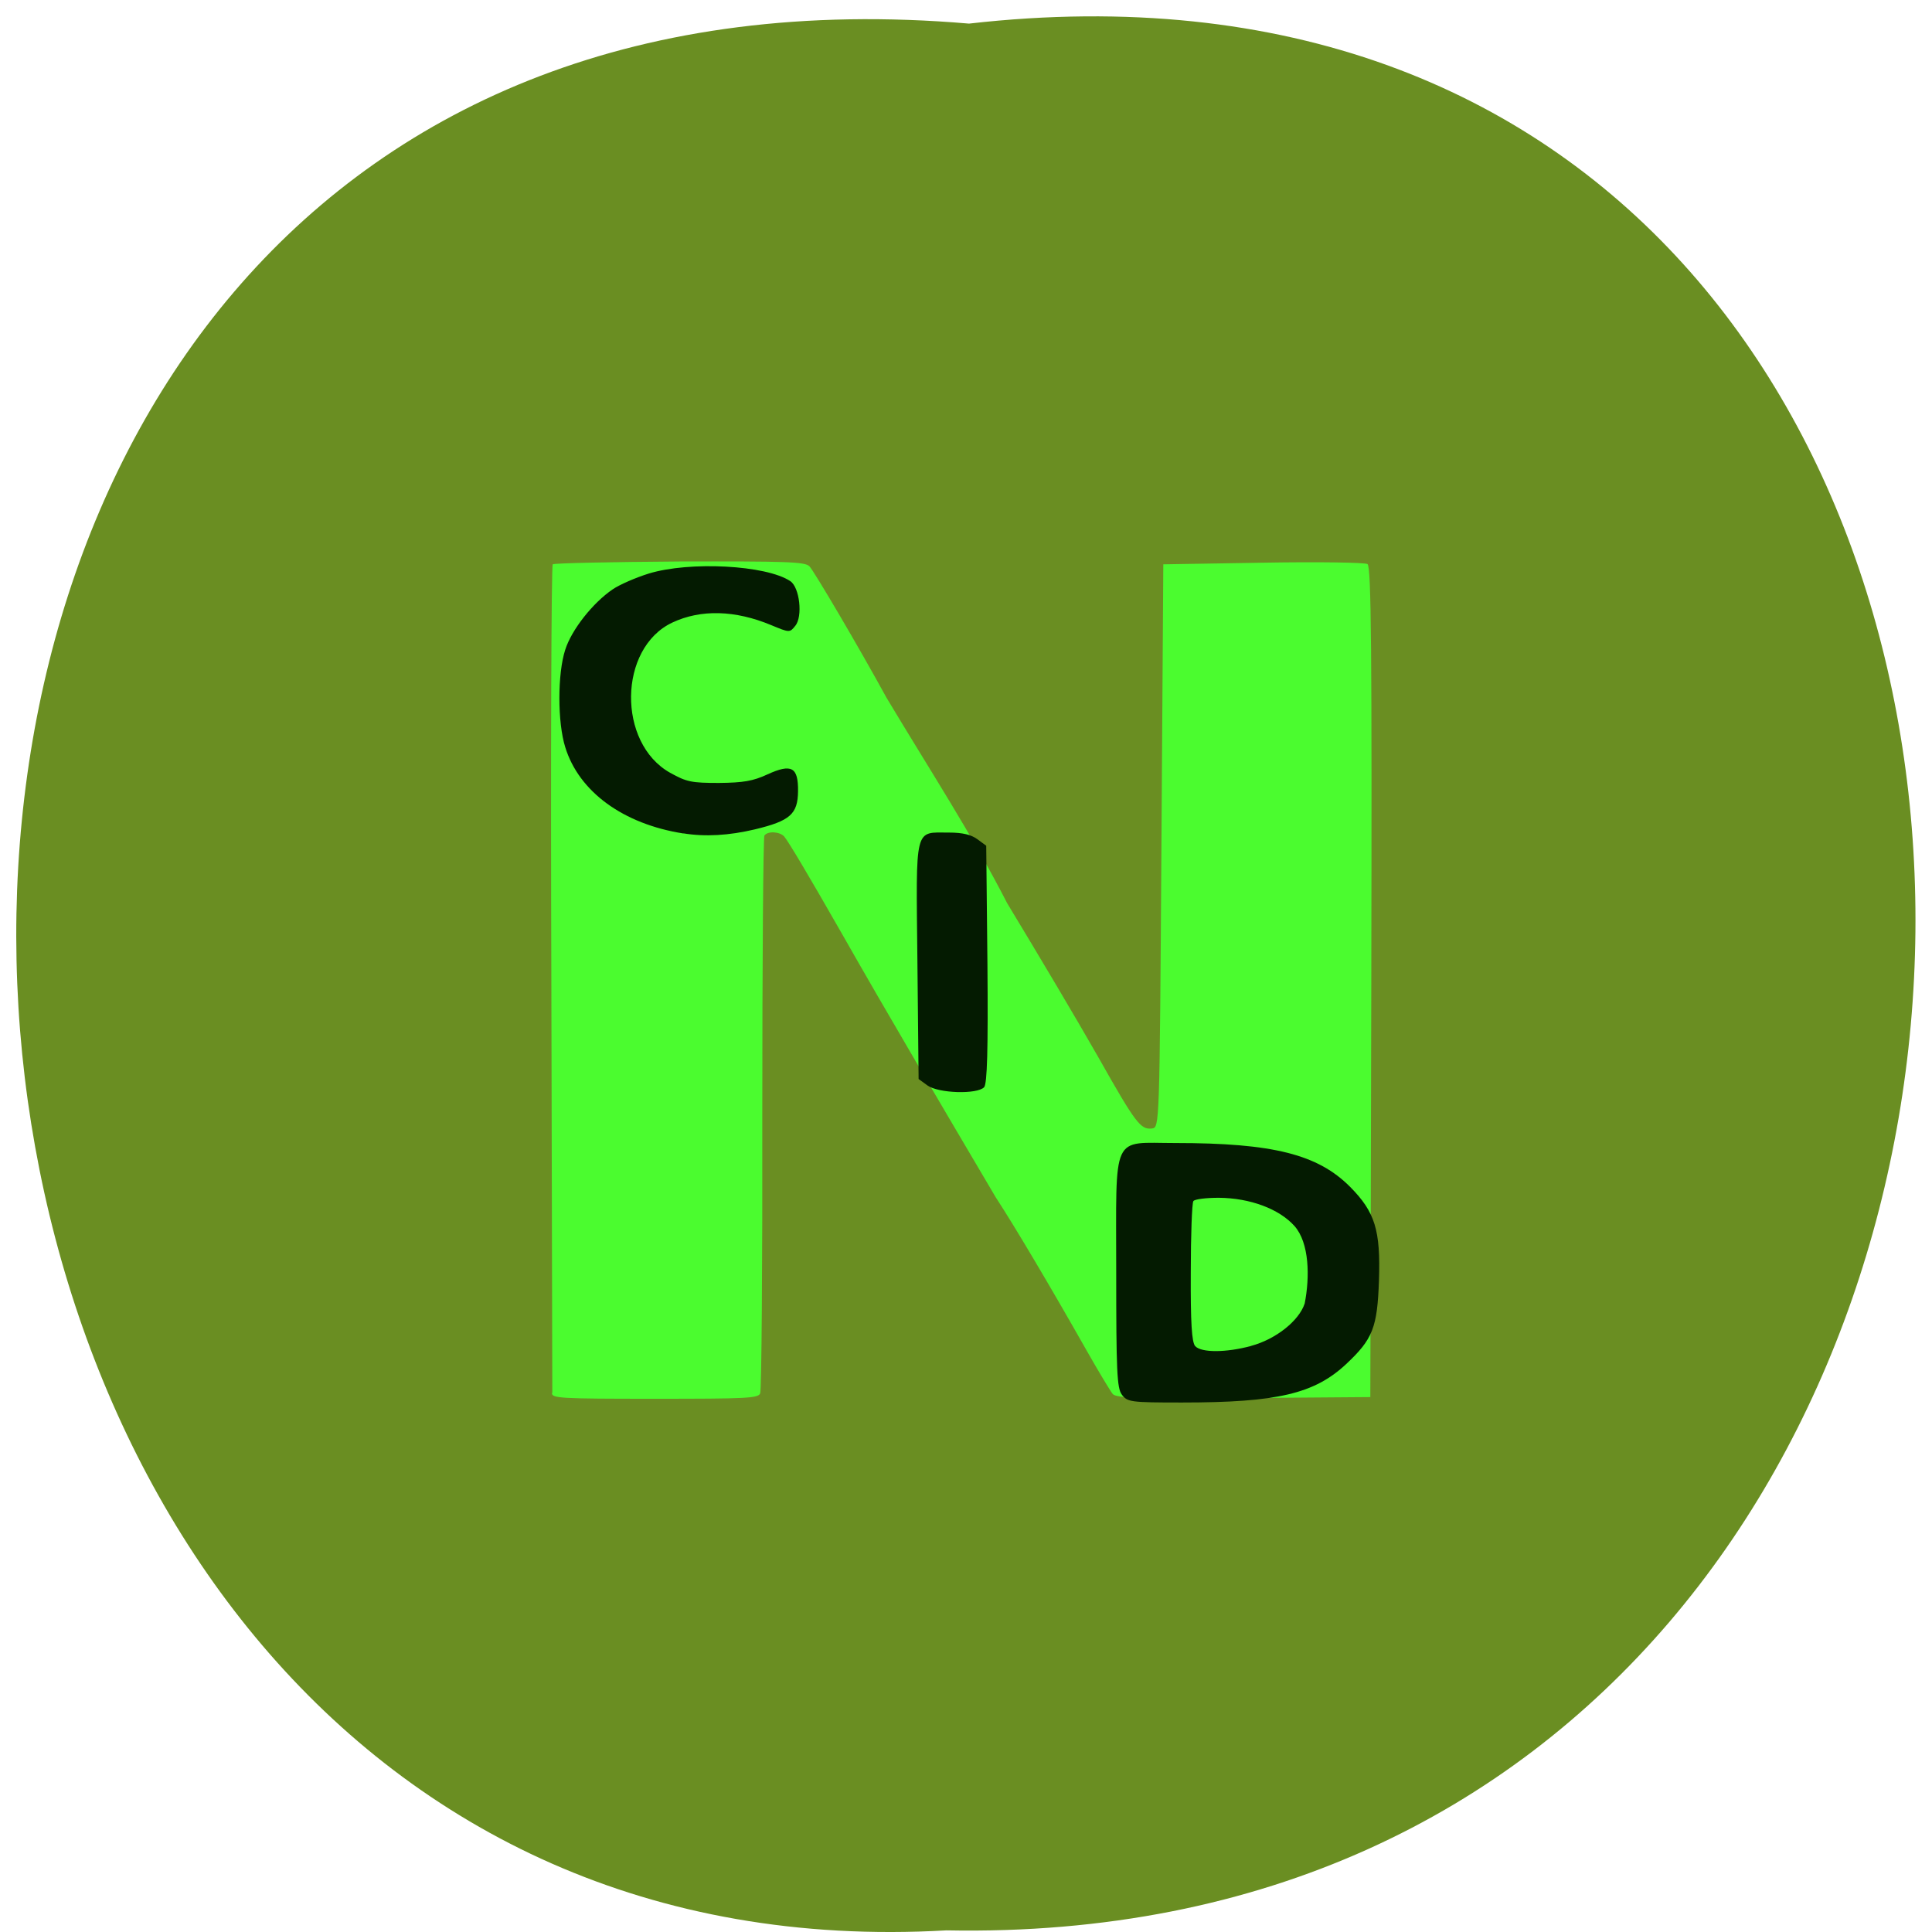 <svg xmlns="http://www.w3.org/2000/svg" viewBox="0 0 32 32"><path d="m 16.05 0.391 c 21.11 -2.402 20.816 31.992 -0.375 31.582 c -19.707 1.133 -21.488 -33.453 0.375 -31.582" fill="#6a8e22"/><path d="m 9.148 23.07 c 0 -0.055 -0.008 -3.156 -0.016 -6.891 c -0.012 -3.734 0 -6.809 0.023 -6.832 c 0.023 -0.02 0.969 -0.039 2.102 -0.047 c 1.758 -0.004 2.07 0.004 2.148 0.078 c 0.07 0.066 0.828 1.355 1.277 2.176 c 0.711 1.188 1.422 2.277 2 3.406 c 0.555 0.918 1.133 1.891 1.512 2.555 c 0.617 1.094 0.699 1.199 0.887 1.176 c 0.125 -0.016 0.125 -0.027 0.156 -4.68 l 0.031 -4.664 l 1.652 -0.027 c 0.91 -0.016 1.688 -0.004 1.73 0.023 c 0.063 0.039 0.074 1.461 0.063 6.922 l -0.016 6.875 l -2.094 0.016 c -1.754 0.012 -2.109 0 -2.172 -0.066 c -0.039 -0.047 -0.234 -0.371 -0.434 -0.723 c -0.602 -1.063 -1.195 -2.063 -1.504 -2.535 c -0.926 -1.57 -1.777 -3.01 -2.555 -4.379 c -0.551 -0.965 -0.875 -1.508 -0.949 -1.598 c -0.074 -0.082 -0.273 -0.094 -0.328 -0.016 c -0.02 0.031 -0.035 2.102 -0.035 4.602 c 0.004 2.5 -0.012 4.586 -0.035 4.637 c -0.031 0.082 -0.223 0.09 -1.746 0.09 c -1.586 0 -1.707 -0.008 -1.703 -0.098" fill="#4bfc2f"/><path d="m 18.582 23.1 c -0.082 -0.105 -0.094 -0.398 -0.094 -2.031 c 0 -2.332 -0.09 -2.137 0.98 -2.137 c 1.617 0 2.359 0.188 2.895 0.727 c 0.414 0.418 0.504 0.719 0.477 1.547 c -0.027 0.785 -0.102 0.973 -0.543 1.387 c -0.527 0.492 -1.137 0.637 -2.719 0.637 c -0.855 0 -0.902 -0.008 -0.996 -0.129 m 2.141 -0.809 c 0.406 -0.109 0.793 -0.414 0.887 -0.703 c 0.086 -0.438 0.078 -1 -0.168 -1.281 c -0.254 -0.285 -0.738 -0.465 -1.254 -0.469 c -0.211 0 -0.402 0.023 -0.422 0.055 c -0.023 0.031 -0.043 0.566 -0.043 1.188 c -0.004 0.824 0.016 1.152 0.074 1.215 c 0.102 0.109 0.508 0.109 0.926 -0.004 m -5.363 -4.316 l -0.145 -0.105 l -0.02 -1.969 c -0.023 -2.242 -0.055 -2.113 0.523 -2.113 c 0.227 0 0.367 0.035 0.469 0.109 l 0.148 0.109 l 0.02 1.957 c 0.012 1.426 -0.004 1.984 -0.055 2.043 c -0.117 0.121 -0.758 0.102 -0.941 -0.031 m -4.04 -4.172 c -0.996 -0.156 -1.73 -0.691 -1.957 -1.43 c -0.129 -0.41 -0.129 -1.219 0 -1.613 c 0.105 -0.332 0.457 -0.777 0.785 -1 c 0.113 -0.078 0.383 -0.195 0.598 -0.262 c 0.676 -0.207 1.945 -0.141 2.344 0.125 c 0.156 0.102 0.211 0.59 0.082 0.742 c -0.09 0.113 -0.094 0.113 -0.395 -0.012 c -0.598 -0.25 -1.168 -0.266 -1.641 -0.043 c -0.895 0.422 -0.914 1.996 -0.035 2.488 c 0.273 0.152 0.355 0.168 0.809 0.168 c 0.402 -0.004 0.563 -0.031 0.801 -0.141 c 0.402 -0.184 0.512 -0.121 0.508 0.277 c -0.004 0.379 -0.129 0.492 -0.715 0.633 c -0.43 0.102 -0.824 0.125 -1.184 0.066" fill="#041b01"/></svg>